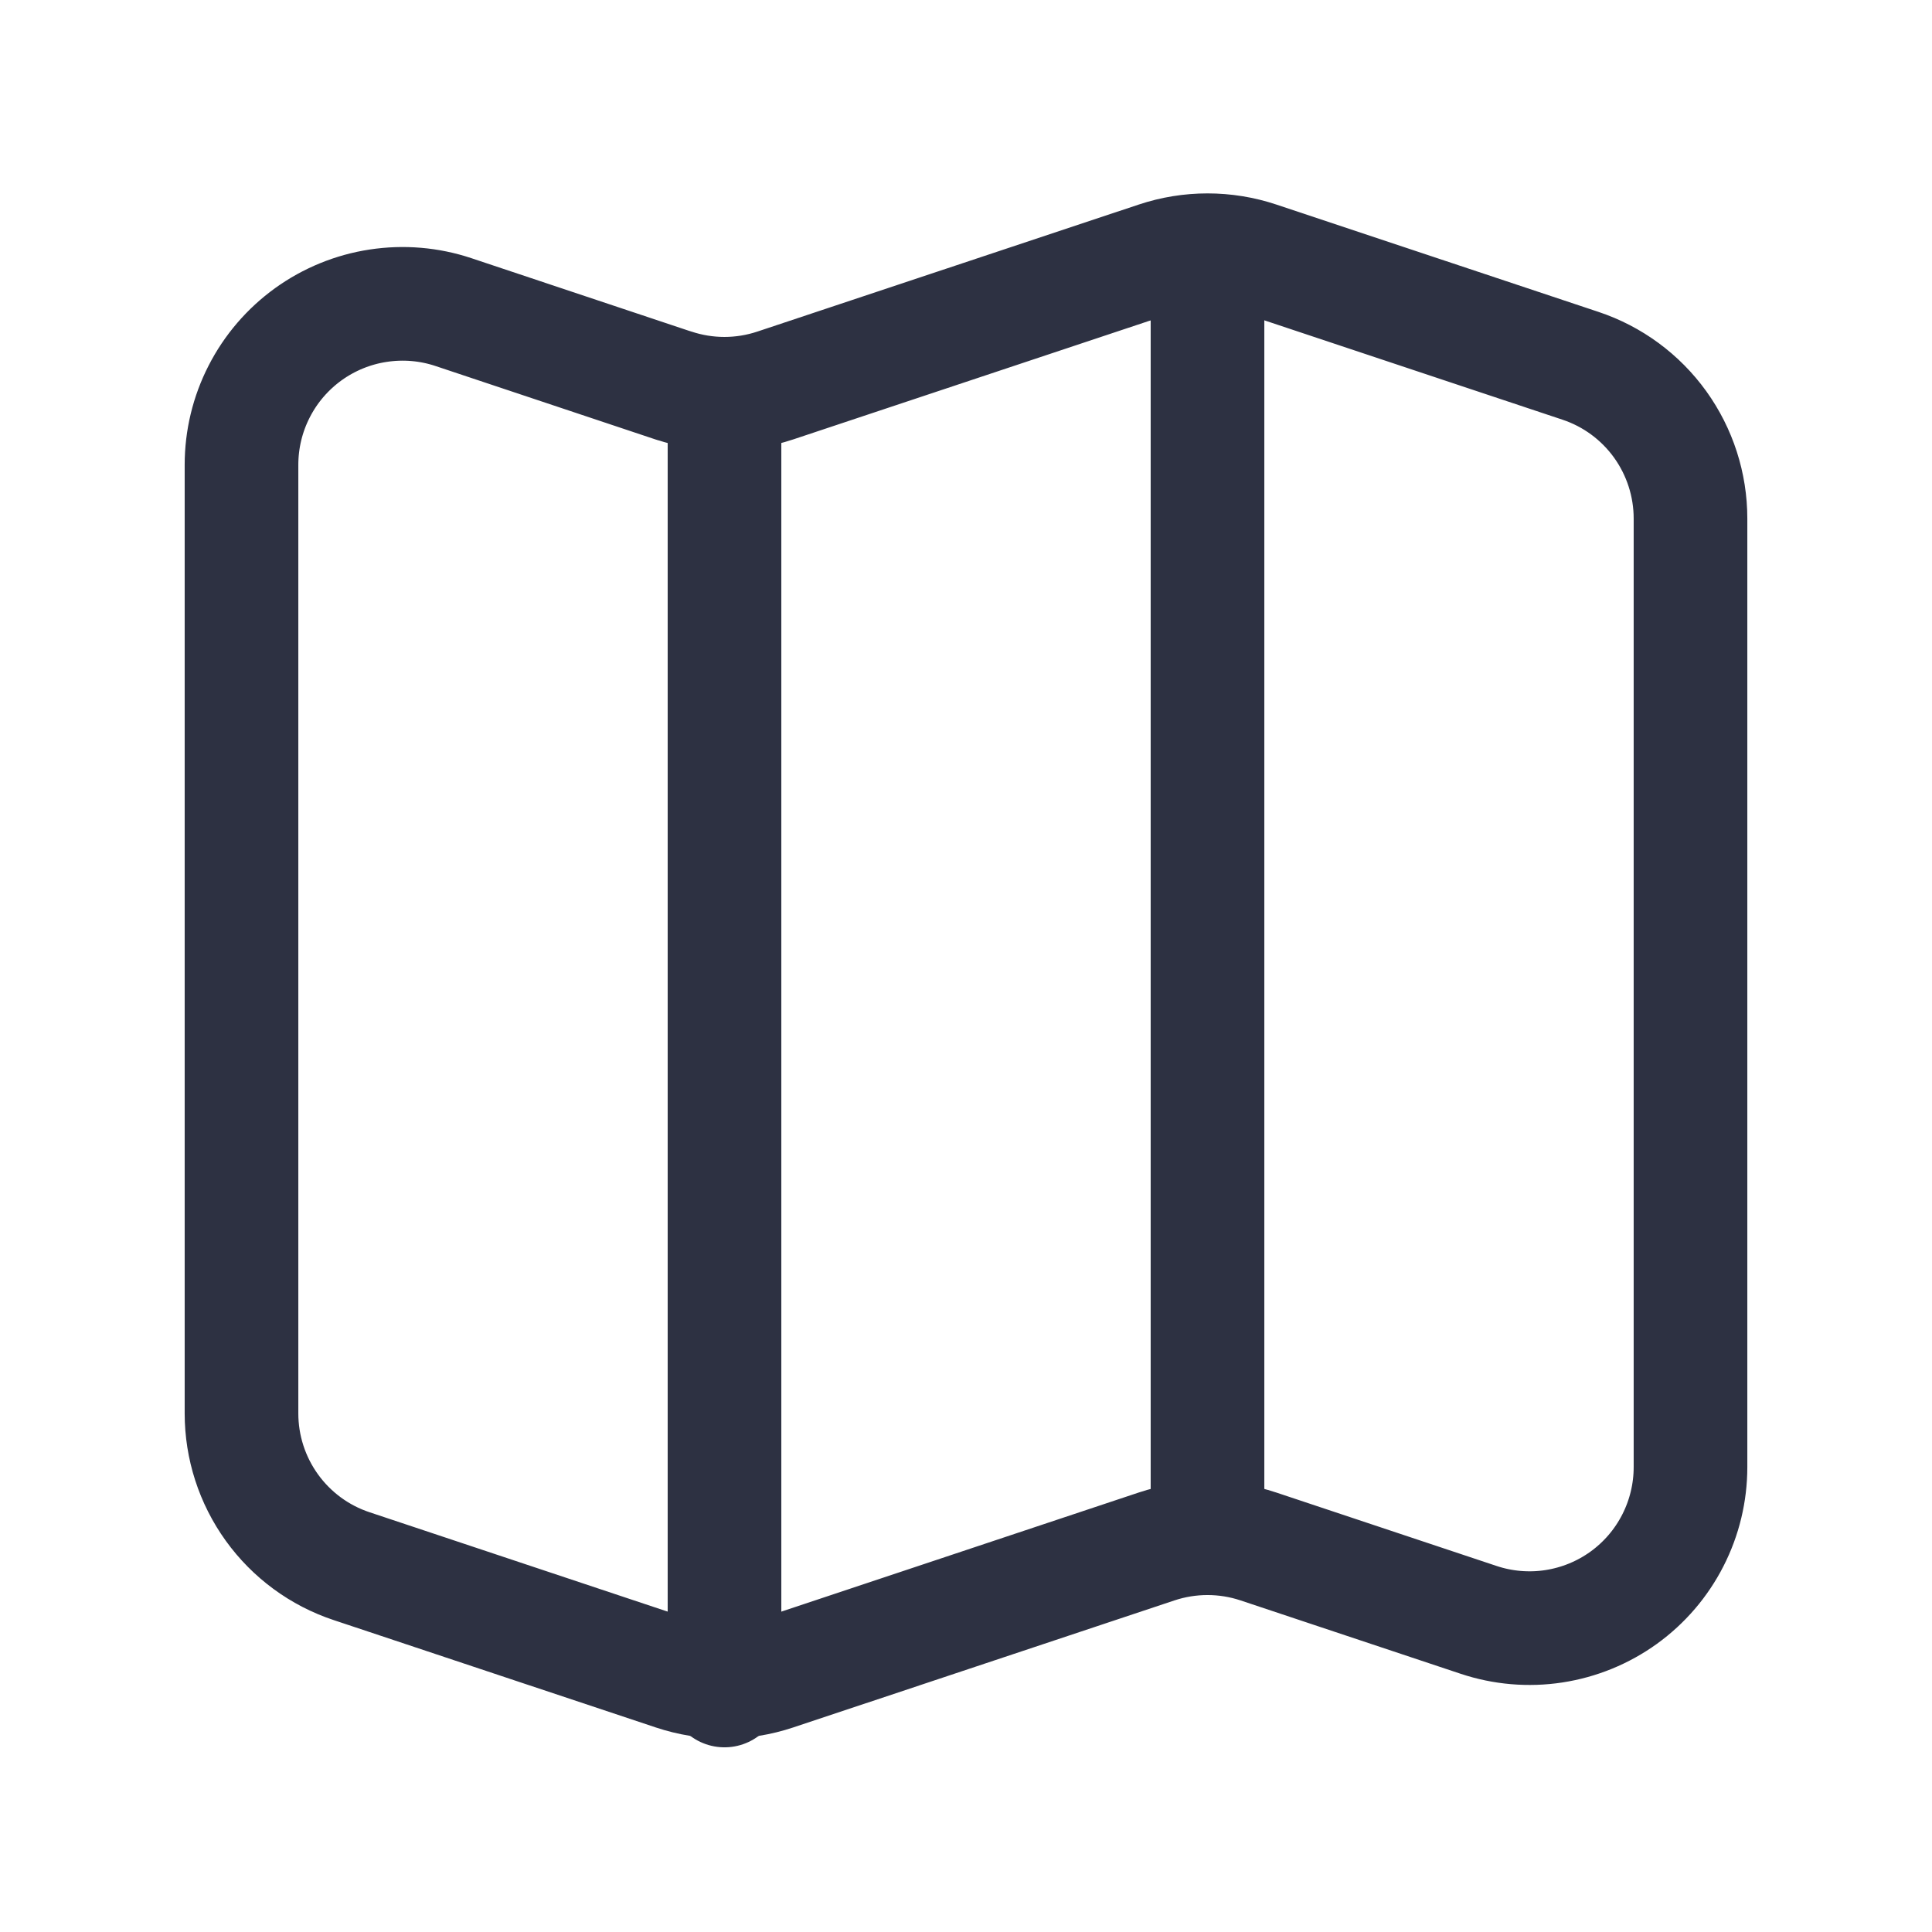 <svg width="34" height="34" viewBox="0 0 34 34" fill="none" xmlns="http://www.w3.org/2000/svg">
<path d="M11.855 6.786L7.979 5.492C7.553 5.35 7.099 5.312 6.655 5.38C6.212 5.447 5.79 5.62 5.426 5.882C5.062 6.145 4.765 6.49 4.561 6.89C4.356 7.29 4.25 7.732 4.25 8.181V24.874C4.25 25.469 4.437 26.048 4.785 26.531C5.133 27.014 5.624 27.375 6.188 27.562L11.855 29.451C12.436 29.645 13.064 29.645 13.645 29.451L20.355 27.215C20.936 27.022 21.564 27.022 22.145 27.215L26.021 28.507C26.447 28.649 26.901 28.688 27.345 28.62C27.789 28.552 28.21 28.38 28.575 28.117C28.939 27.854 29.235 27.509 29.439 27.109C29.644 26.709 29.75 26.266 29.75 25.817V9.126C29.75 8.531 29.563 7.952 29.216 7.469C28.868 6.986 28.378 6.625 27.813 6.437L22.147 4.549C21.565 4.355 20.936 4.355 20.355 4.549L13.644 6.784C13.063 6.978 12.434 6.978 11.853 6.784L11.855 6.786Z" stroke="#2D3142" stroke-width="2" stroke-linecap="round" stroke-linejoin="round"/>
<path d="M21.25 4.25V26.917M12.75 7.083V29.75V7.083Z" stroke="#2D3142" stroke-width="2" stroke-linejoin="round"/>
</svg>
